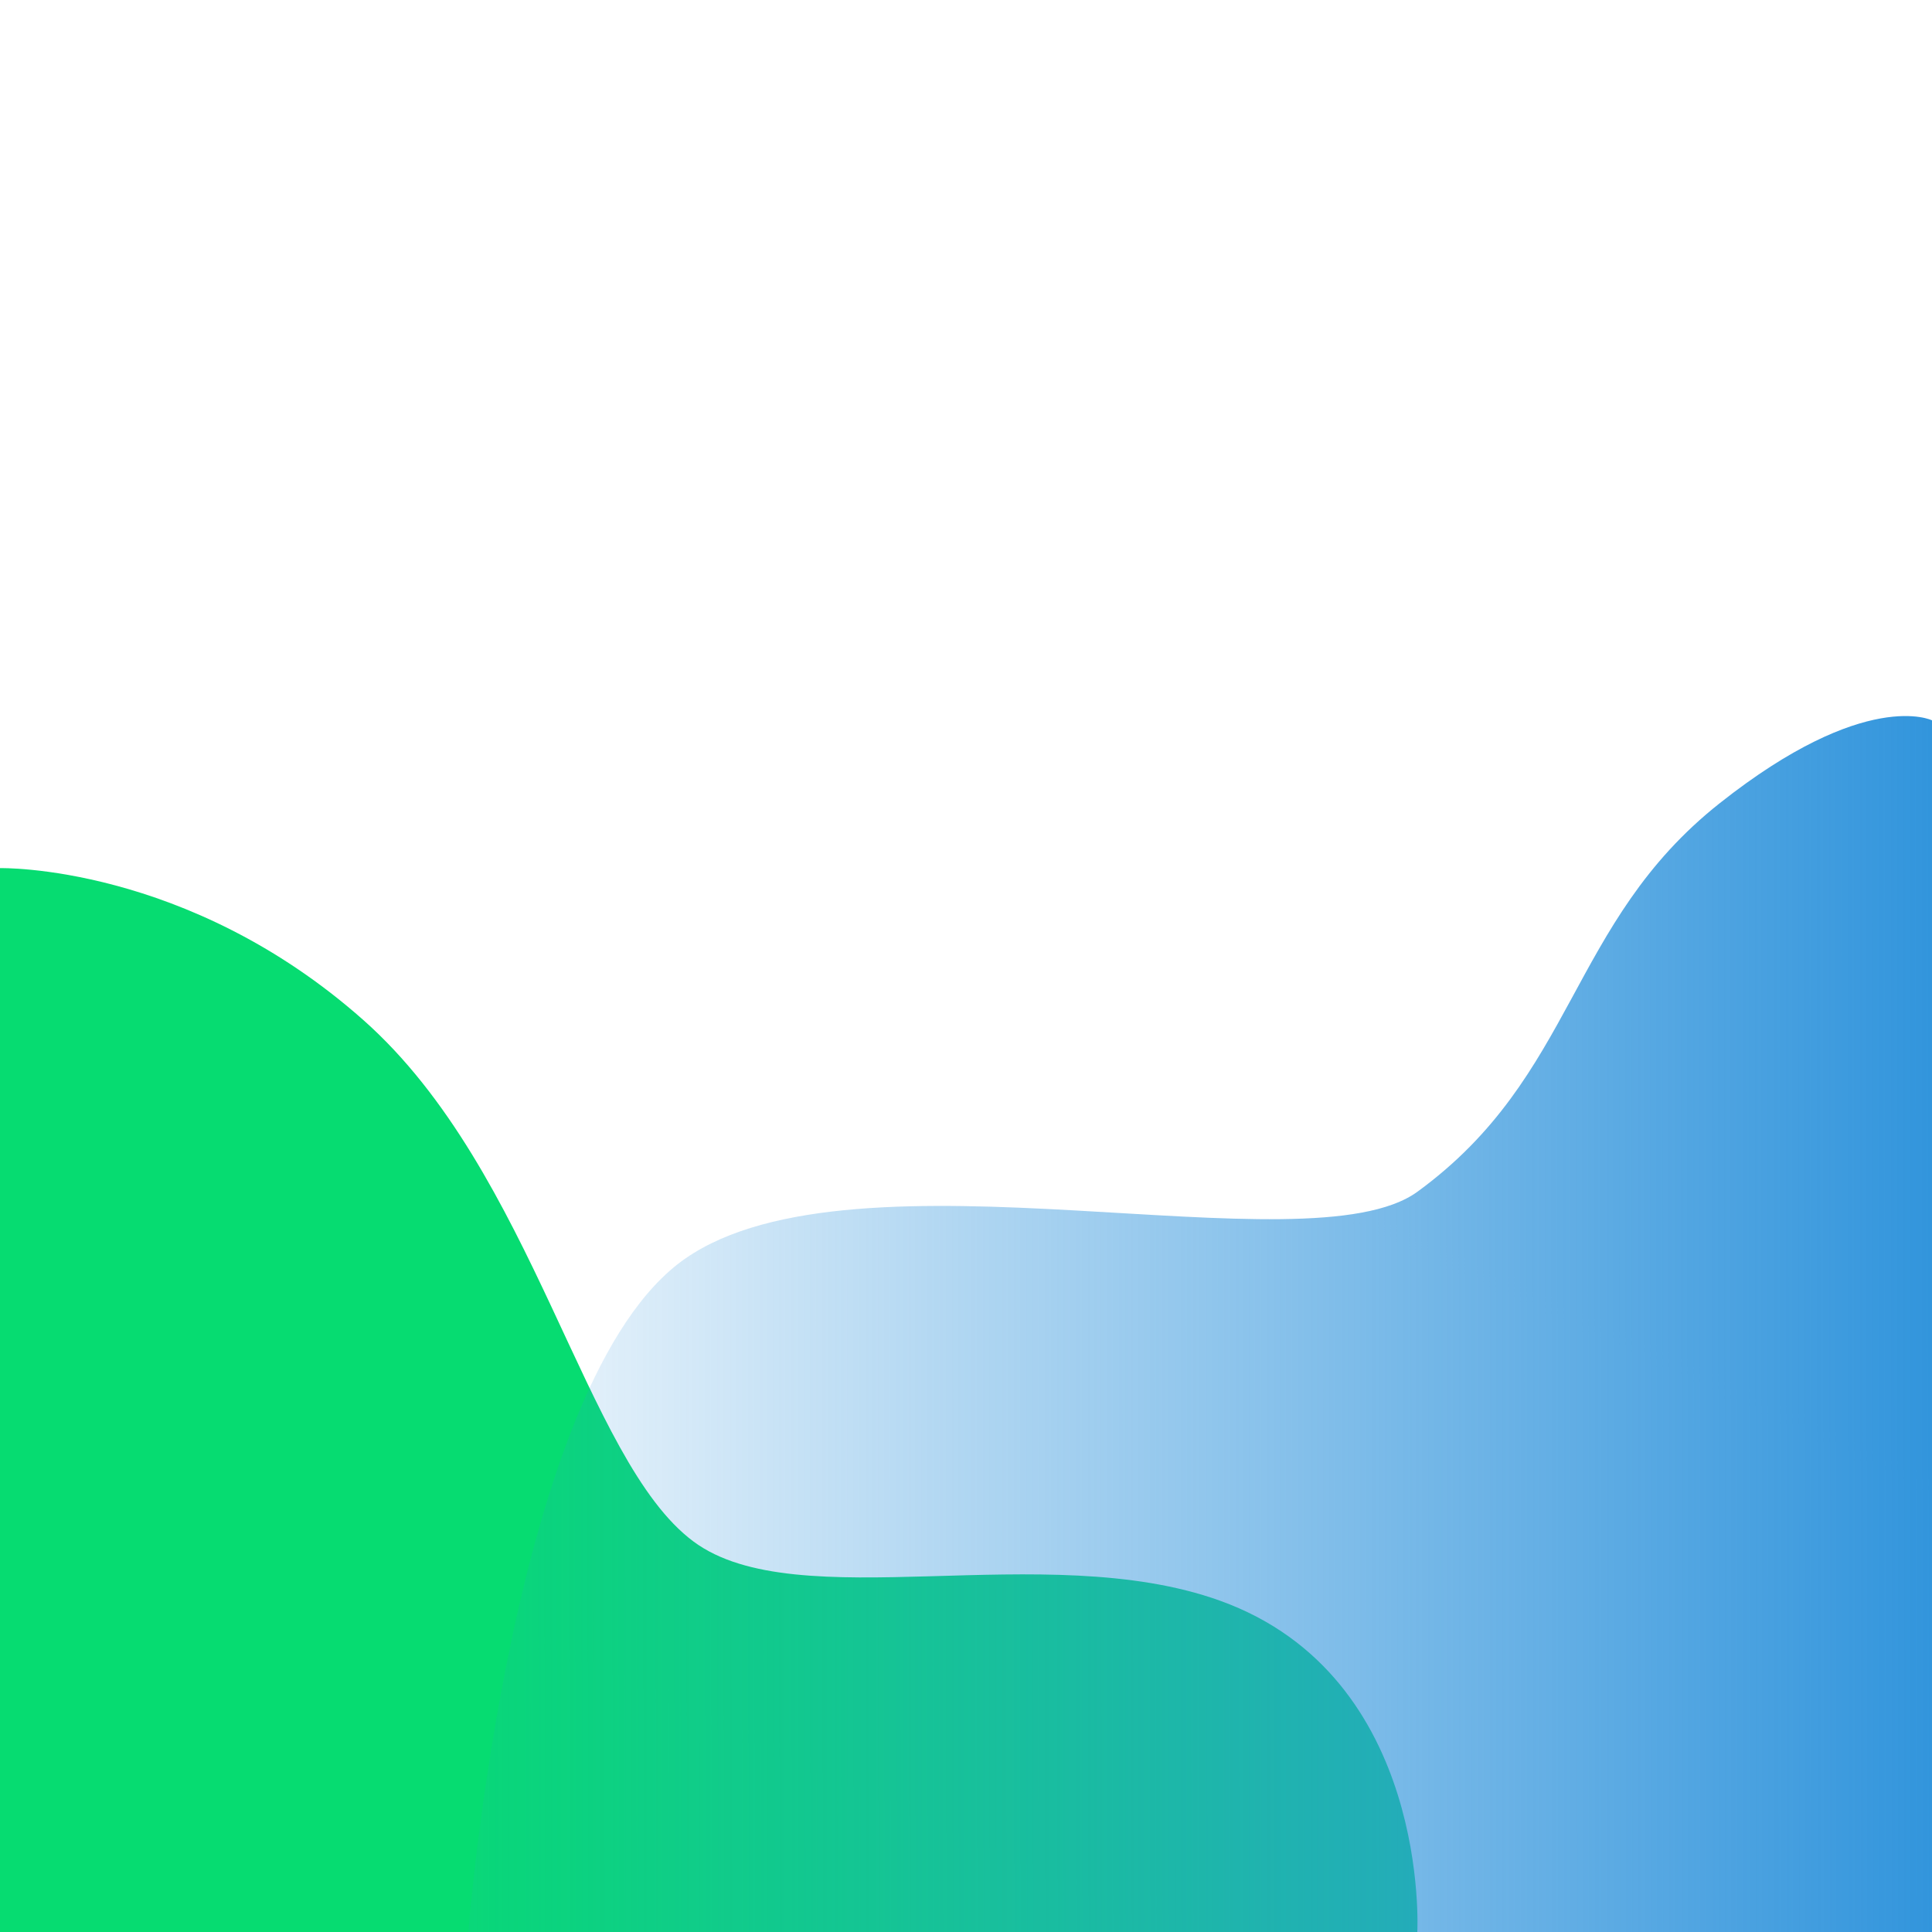 <?xml version="1.0" encoding="utf-8"?>
<svg viewBox="0 0 500 500" xmlns="http://www.w3.org/2000/svg">
  <defs>
    <linearGradient gradientUnits="userSpaceOnUse" x1="322.553" y1="186.418" x2="322.553" y2="501.105" id="gradient-0" gradientTransform="matrix(-0.001, -1, 1.296, 0, -108.143, 508.971)">
      <stop offset="0" style="stop-color: rgb(50, 149, 220);"/>
      <stop offset="1" style="stop-color: rgba(50, 149, 220, 0);"/>
    </linearGradient>
  </defs>
  <path style="fill: rgb(6, 220, 113);" d="M 0 224.669 L 0 500 L 366.798 500 C 366.798 500 370.352 433.913 315.733 414.258 C 270.27 397.898 206.317 418.879 179.47 398.941 C 151.146 377.907 138.411 303.299 94.012 263.964 C 48.379 223.536 0 224.669 0 224.669 Z"/>
  <path style="fill: url(#gradient-0);" d="M 133.155 499.997 L 133.155 186.418 L 511.952 186.419 C 511.952 186.419 500.963 329.377 455.788 360.718 C 411.321 391.567 294.72 357.291 266.31 378.011 C 225.237 407.967 227.316 447.478 188.17 478.491 C 150.311 508.484 133.155 499.997 133.155 499.997 Z" transform="matrix(-1, 0, 0, -1, 633.155, 686.419)"/>
</svg>